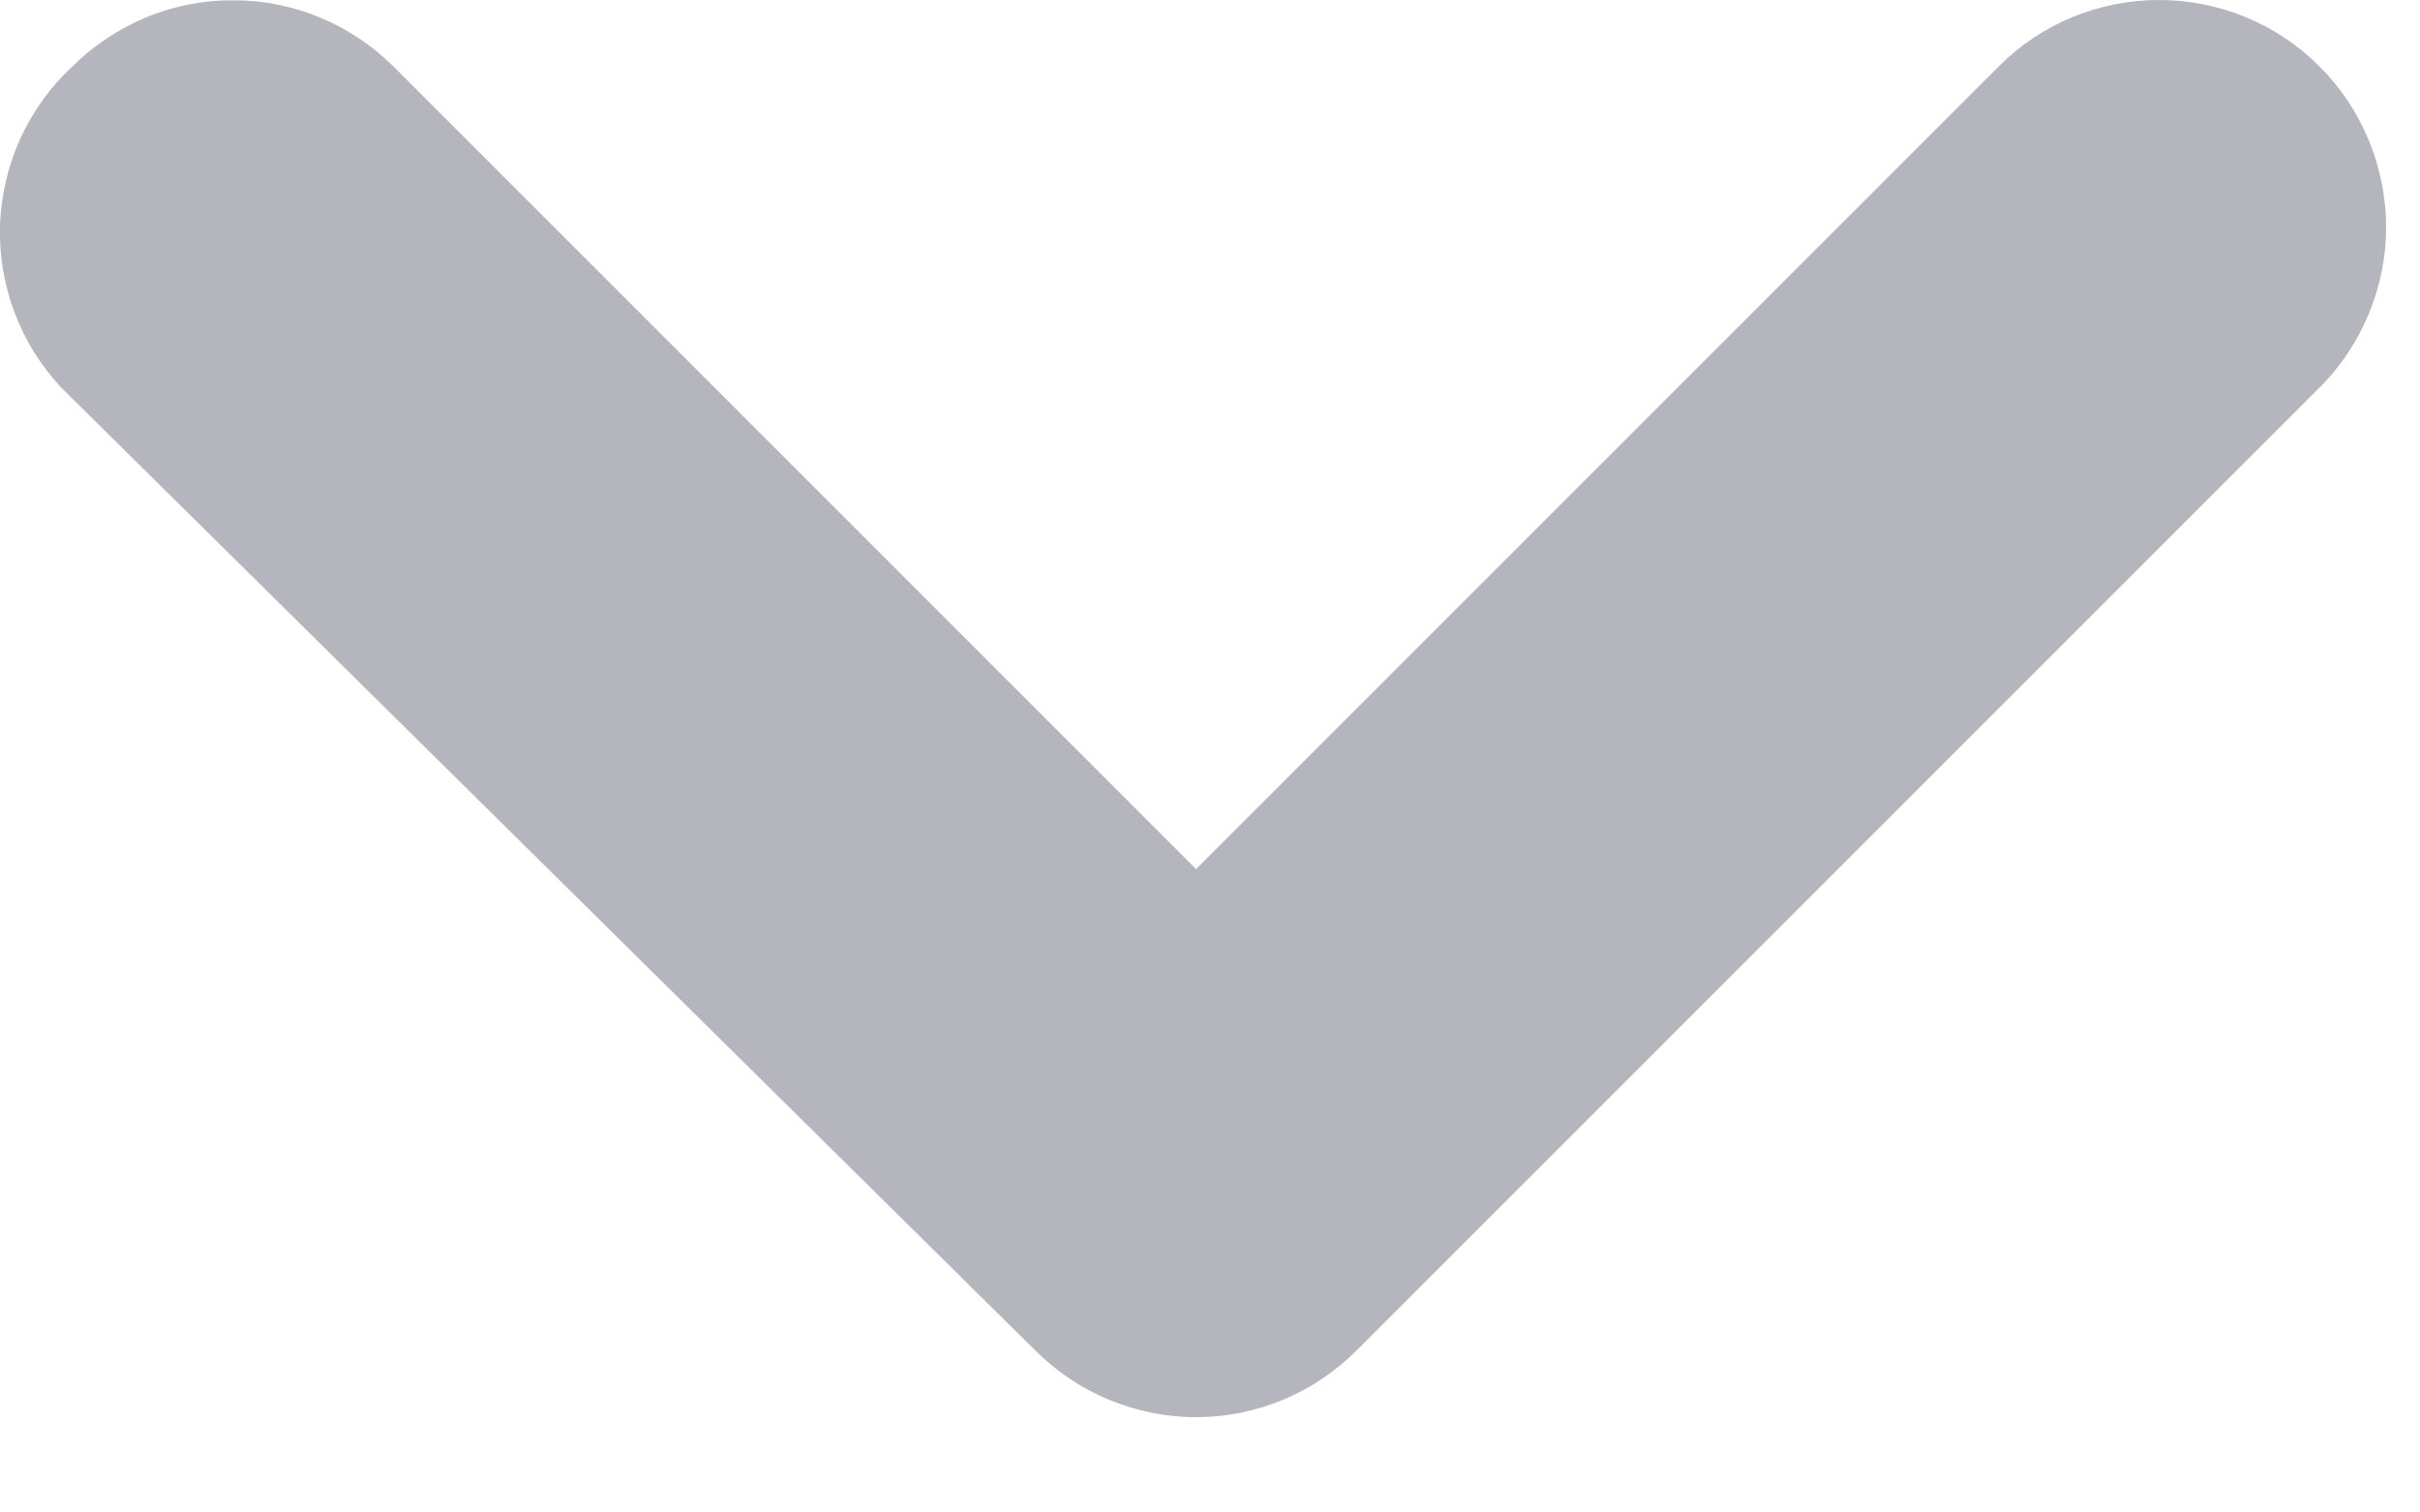 <svg width="8" height="5" viewBox="0 0 8 5" fill="none" xmlns="http://www.w3.org/2000/svg">
<path d="M0.204 1.283L3.421 4.463C3.491 4.533 3.574 4.589 3.665 4.627C3.757 4.665 3.855 4.685 3.954 4.685C4.053 4.685 4.151 4.665 4.242 4.627C4.334 4.589 4.416 4.533 4.486 4.463L7.666 1.283C7.737 1.213 7.792 1.13 7.83 1.039C7.868 0.948 7.888 0.85 7.888 0.751C7.888 0.652 7.868 0.554 7.83 0.462C7.792 0.371 7.737 0.288 7.666 0.218C7.526 0.078 7.336 -8.67126e-06 7.137 -8.67126e-06C6.939 -8.67126e-06 6.749 0.078 6.609 0.218L3.954 2.873L1.299 0.218C1.159 0.08 0.97 0.001 0.774 0.001C0.675 1.50364e-05 0.577 0.019 0.486 0.056C0.394 0.094 0.311 0.149 0.241 0.218C0.168 0.285 0.11 0.366 0.068 0.456C0.027 0.546 0.004 0.644 0 0.743C-0.003 0.842 0.013 0.941 0.048 1.033C0.083 1.126 0.136 1.211 0.204 1.283Z" fill="#B5B5BE"/>
</svg>
